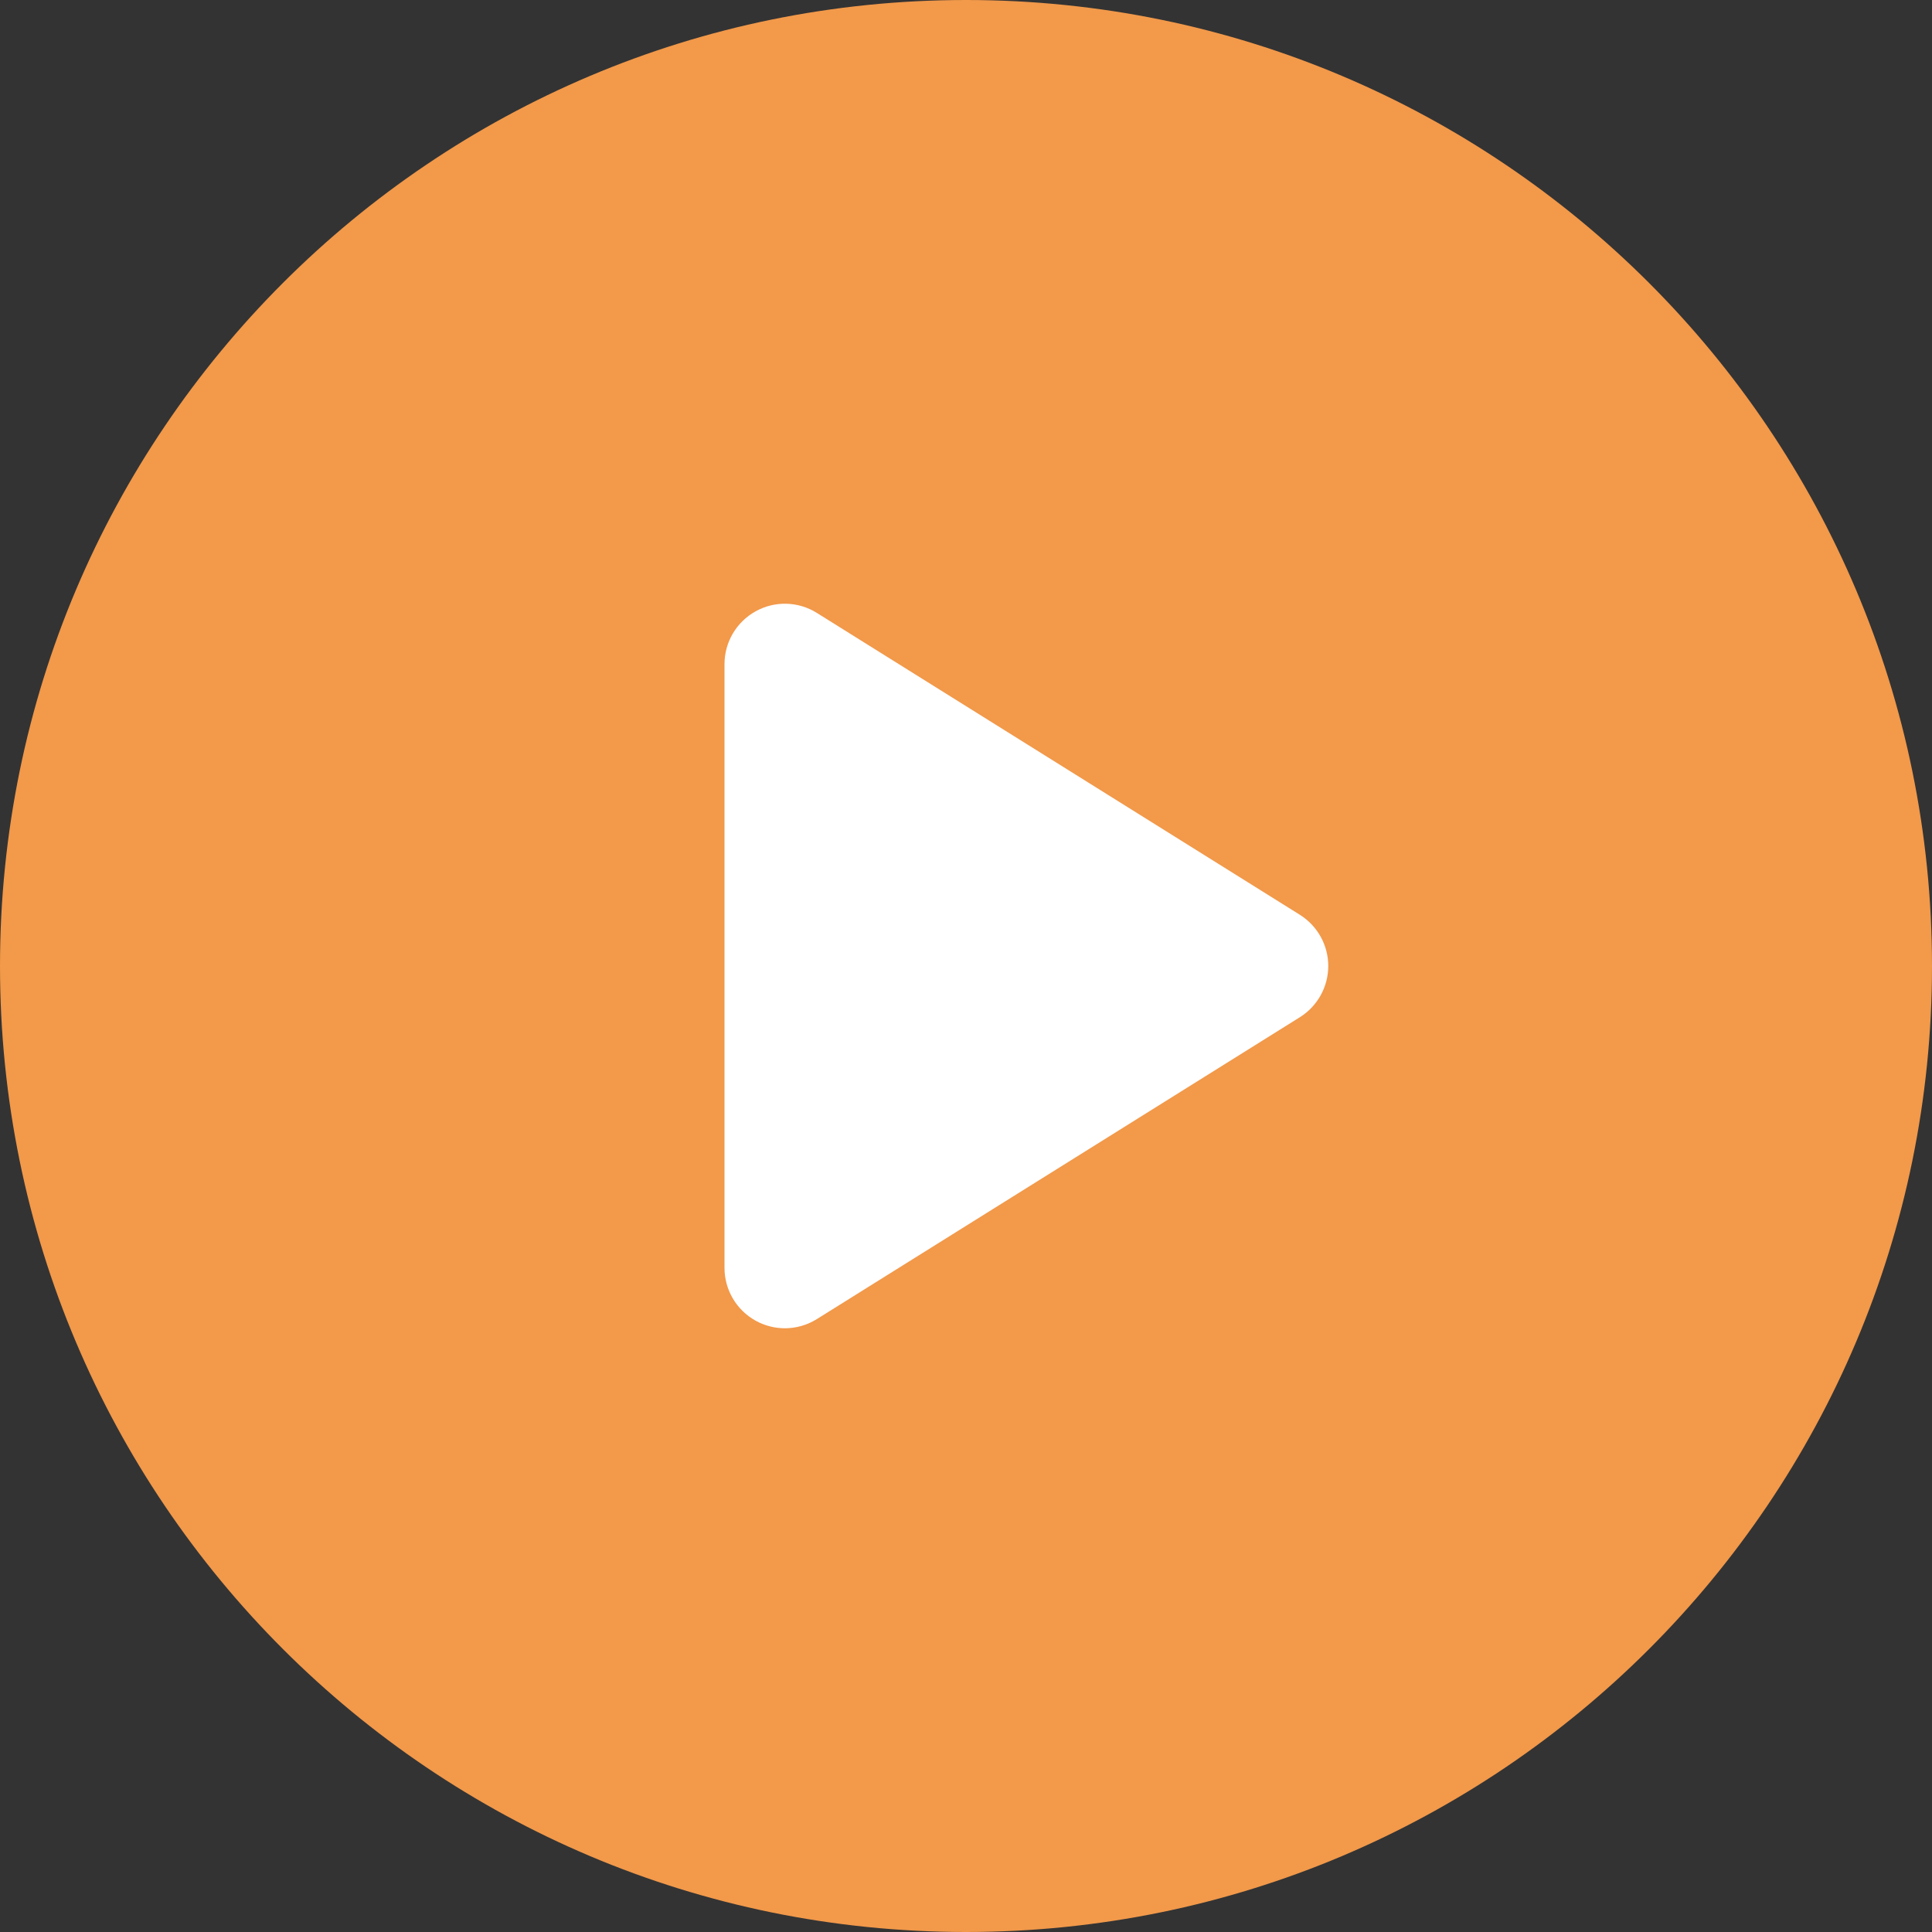 <svg width="89" height="89" viewBox="0 0 89 89" fill="none" xmlns="http://www.w3.org/2000/svg">
<rect x="0" y="0" width="89" height="89" fill="#333333" stroke="none"/>
<circle cx="45" cy="45" r="40" fill="white"/>
<path d="M44.5 0C19.924 0 0 19.923 0 44.5C0 69.077 19.924 89 44.5 89C69.076 89 89 69.077 89 44.5C89 19.923 69.076 0 44.5 0ZM59.88 46.859L37.63 60.765C37.18 61.046 36.668 61.188 36.156 61.188C35.693 61.188 35.228 61.072 34.808 60.839C33.924 60.348 33.375 59.418 33.375 58.406V30.594C33.375 29.582 33.924 28.652 34.808 28.162C35.692 27.669 36.773 27.698 37.63 28.235L59.88 42.141C60.693 42.651 61.188 43.541 61.188 44.5C61.188 45.459 60.693 46.35 59.88 46.859Z" fill="#F2994A"/>
</svg>
